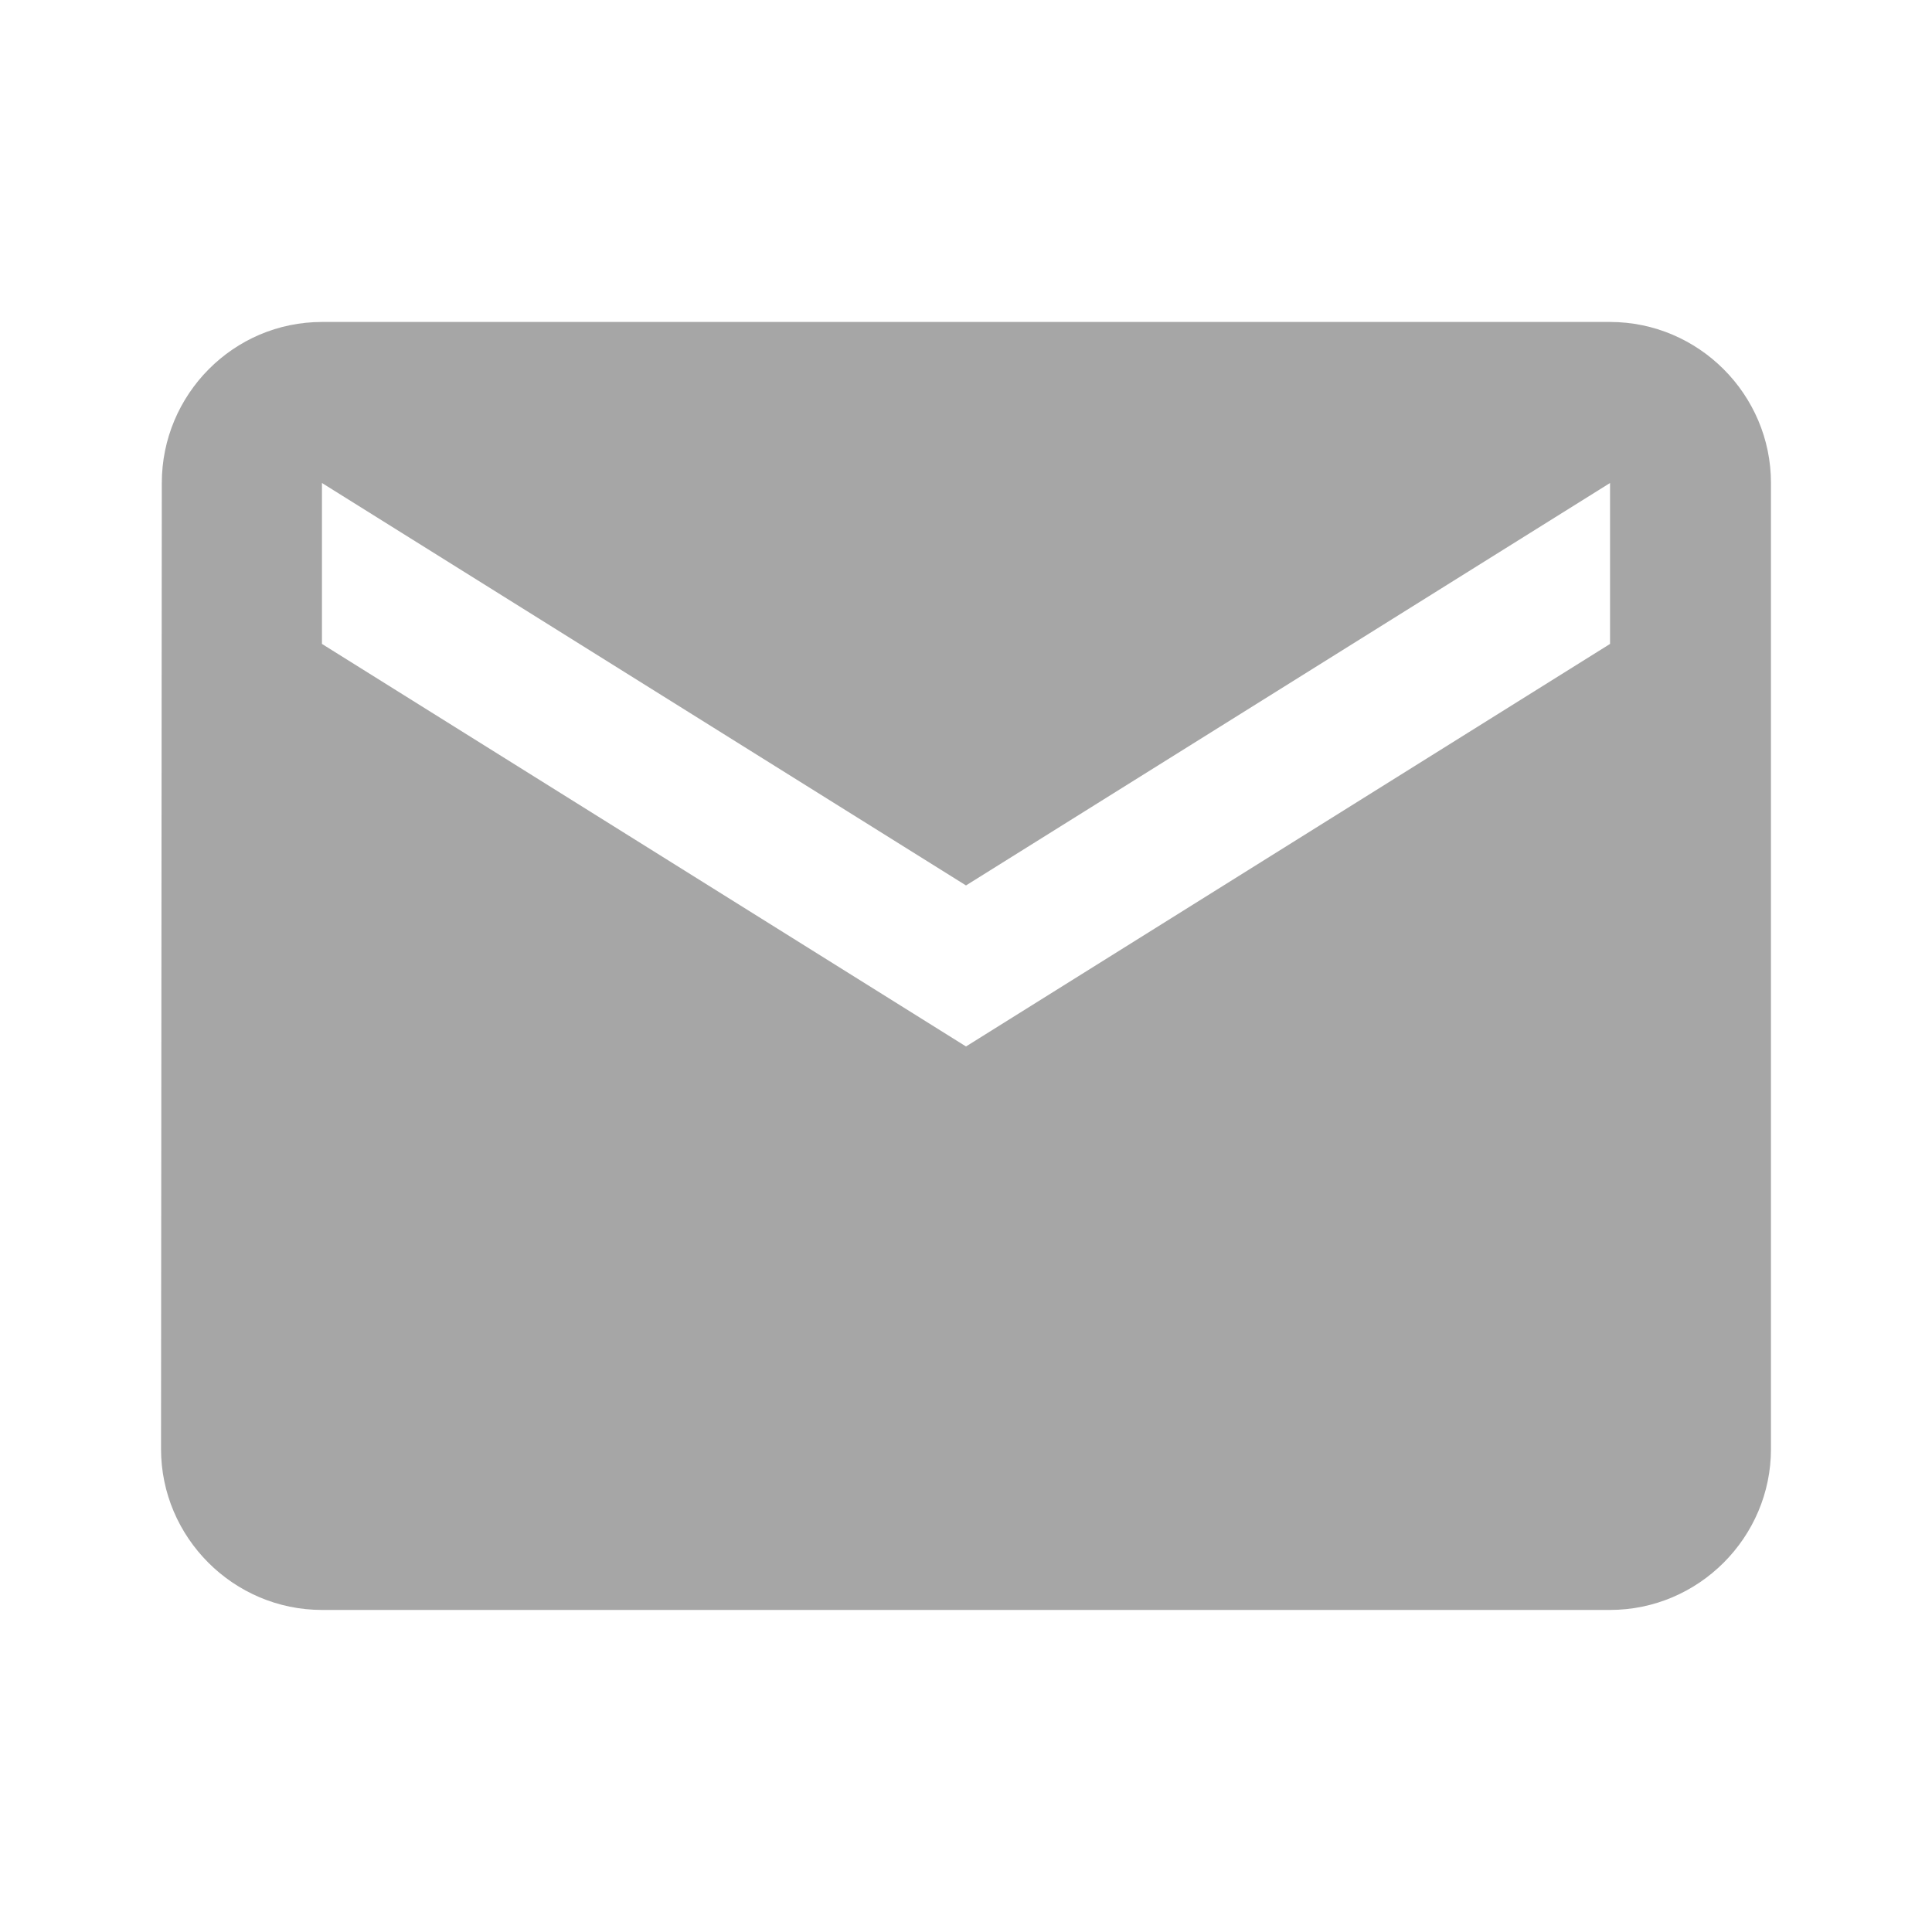 <svg width="20" height="20" viewBox="0 0 20 20" fill="none" xmlns="http://www.w3.org/2000/svg">
<g clip-path="url(#clip0_1_5340)">
<path d="M16.667 3.333H3.333C2.417 3.333 1.675 4.083 1.675 5L1.667 15C1.667 15.916 2.417 16.666 3.333 16.666H16.667C17.583 16.666 18.333 15.916 18.333 15V5C18.333 4.083 17.583 3.333 16.667 3.333ZM16.667 6.666L10 10.833L3.333 6.666V5L10 9.166L16.667 5V6.666Z" fill="#A6A6A6"/>
</g>
<defs>
<clipPath id="clip0_1_5340">
<rect width="20" height="20" fill="white"/>
</clipPath>
</defs>
</svg>
